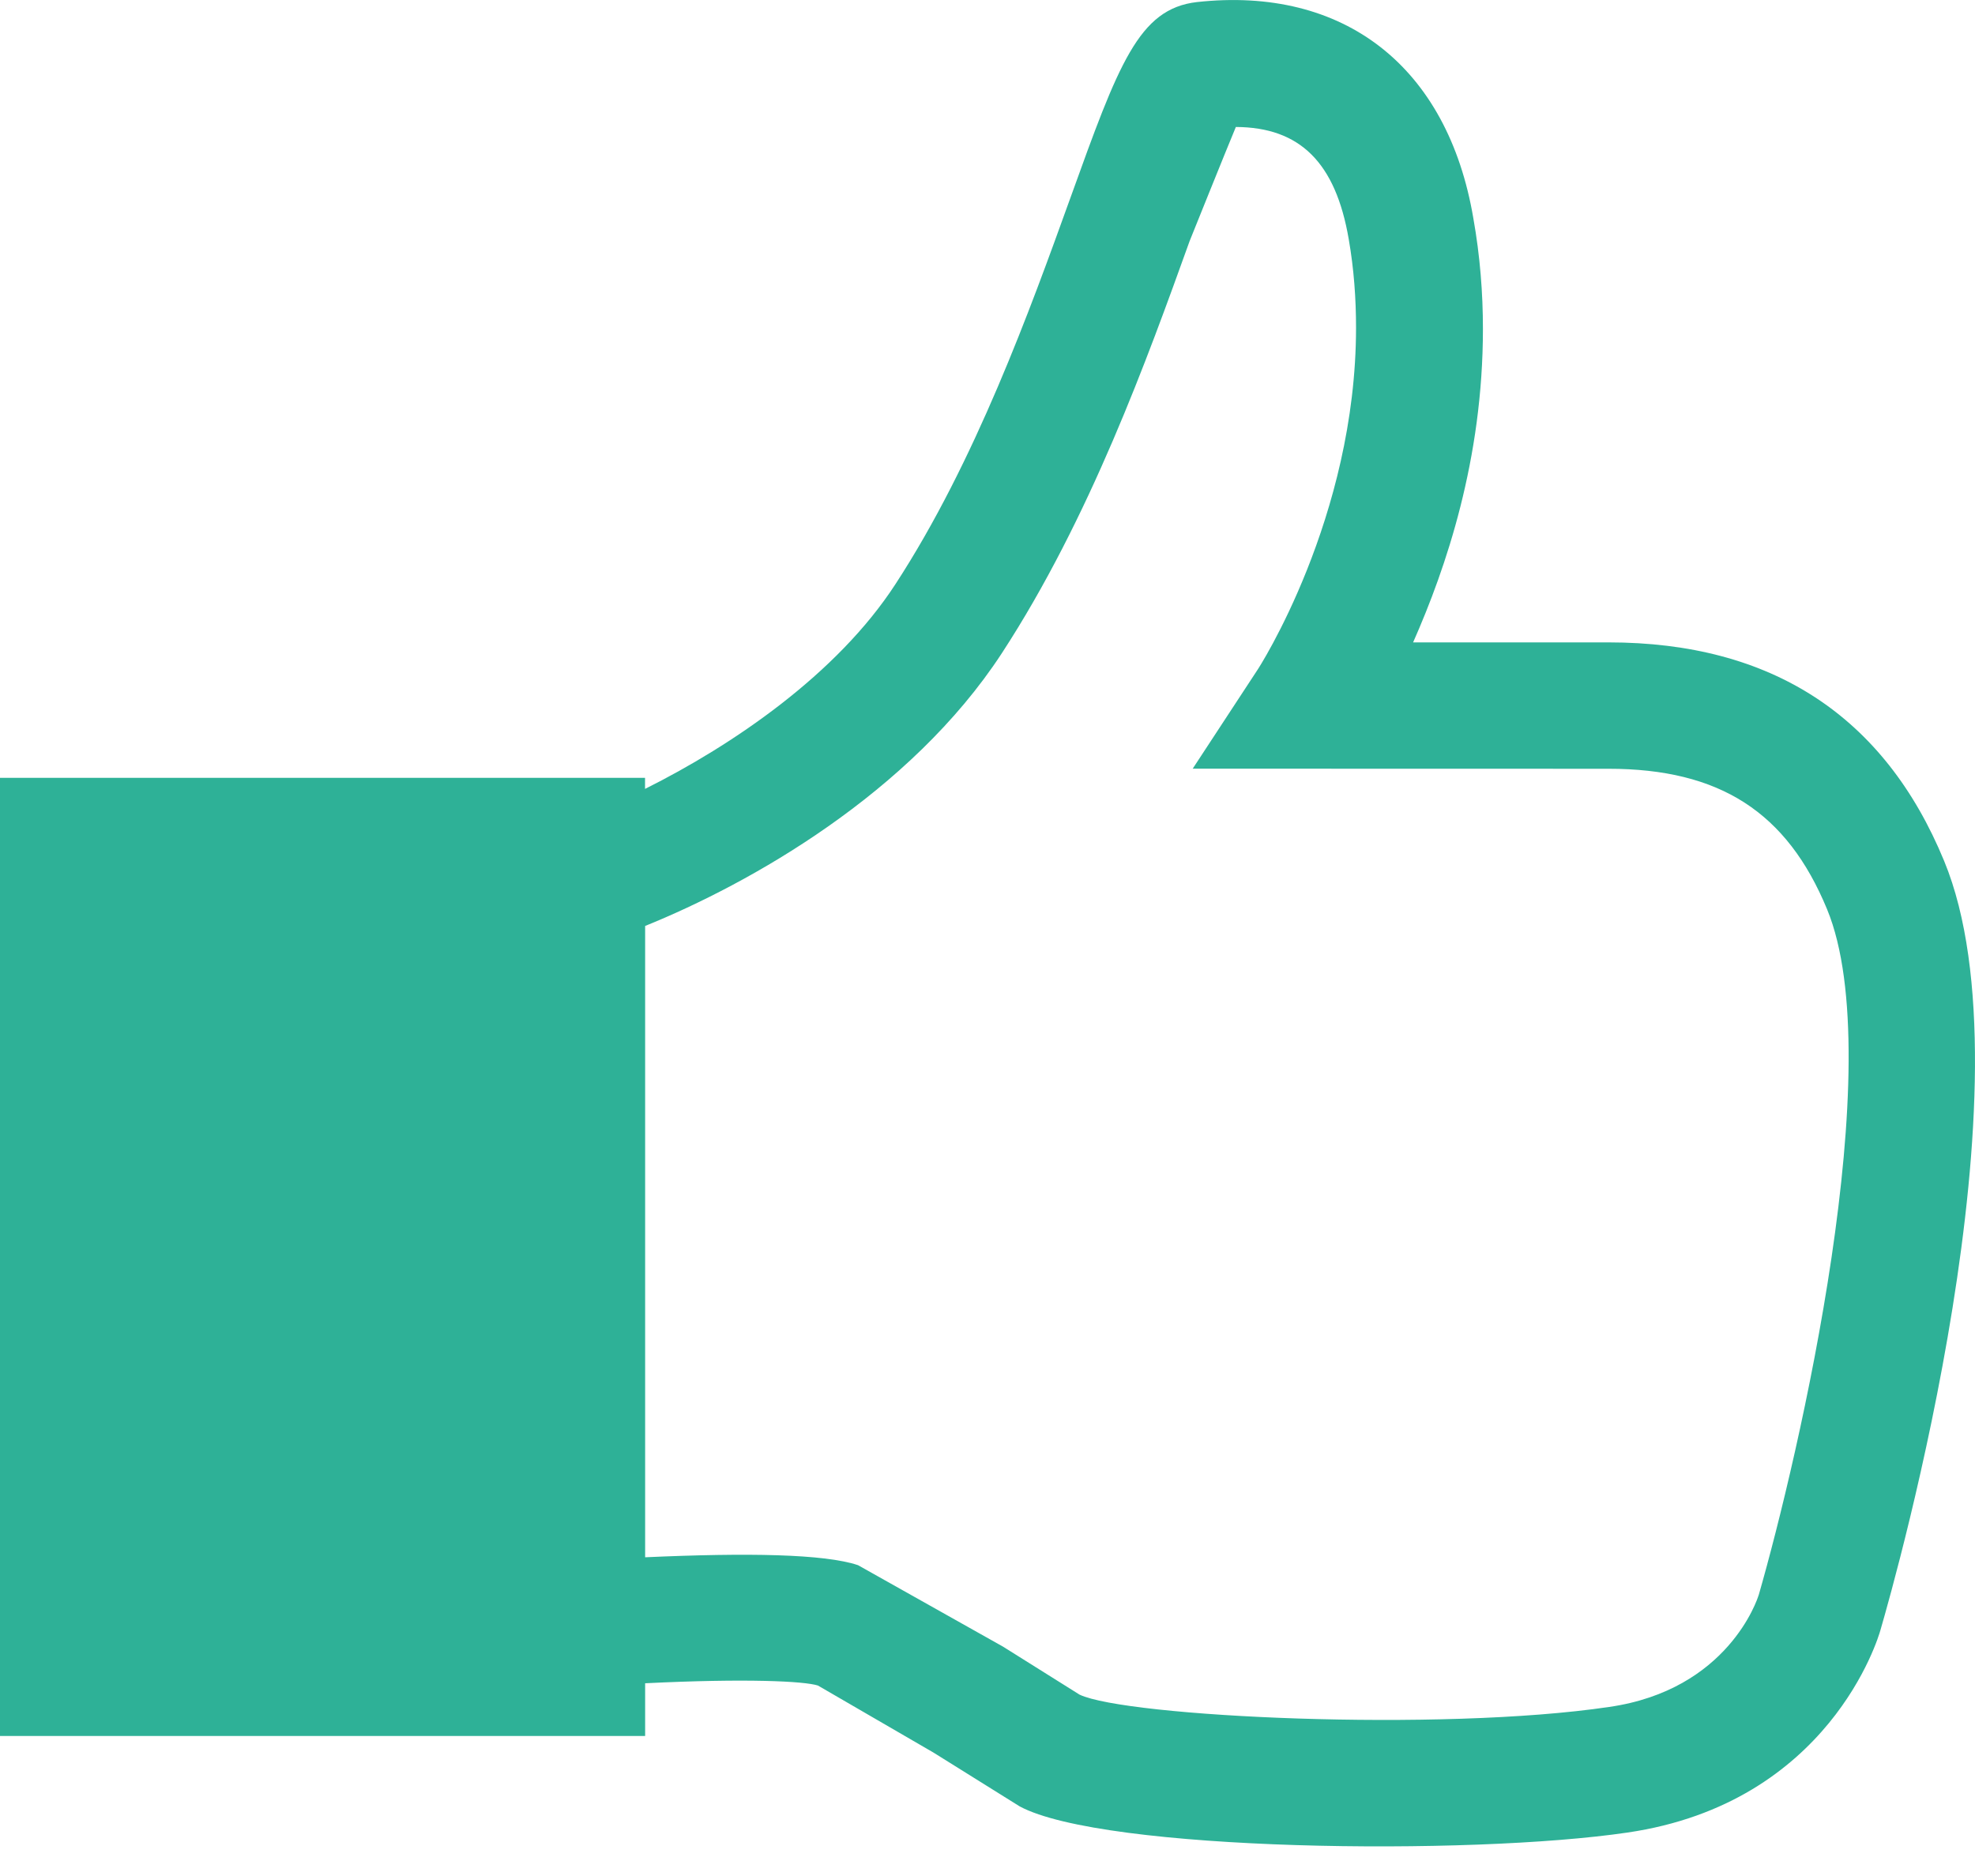 <svg width="20" height="19" viewBox="0 0 20 19" xmlns="http://www.w3.org/2000/svg"><title>Shape</title><path d="M19.688 8.721c-.605-1.47-1.748-2.215-3.4-2.215H14.31c.334-.756.707-1.853.707-3.175 0-.362-.029-.738-.097-1.12-.26-1.537-1.31-2.354-2.8-2.19-.59.068-.793.628-1.282 1.987-.406 1.126-.962 2.668-1.77 3.908-.592.912-1.649 1.631-2.536 2.074v-.112H0v9.704h6.533v-.534c1.029-.051 1.613-.021 1.75.023l1.17.679.873.545c.85.457 4.562.5 6.154.265 2.047-.299 2.542-1.977 2.562-2.049.162-.556 1.57-5.549.646-7.79zm-1.88 7.437c-.011.037-.309.957-1.514 1.13-1.713.254-4.89.1-5.362-.125l-.775-.486-1.468-.825c-.341-.114-1.114-.127-2.156-.08V9.378c1.053-.426 2.683-1.34 3.612-2.762.89-1.365 1.475-2.988 1.902-4.175 0 0 .377-.938.468-1.155.65.003 1.01.361 1.143 1.136.053.304.074.605.074.896 0 1.924-.988 3.455-1.003 3.474l-.651.993 4.21.001c1.127 0 1.808.439 2.214 1.423.639 1.549-.288 5.542-.693 6.948z" fill="#2EB197" fill-rule="evenodd"/></svg>